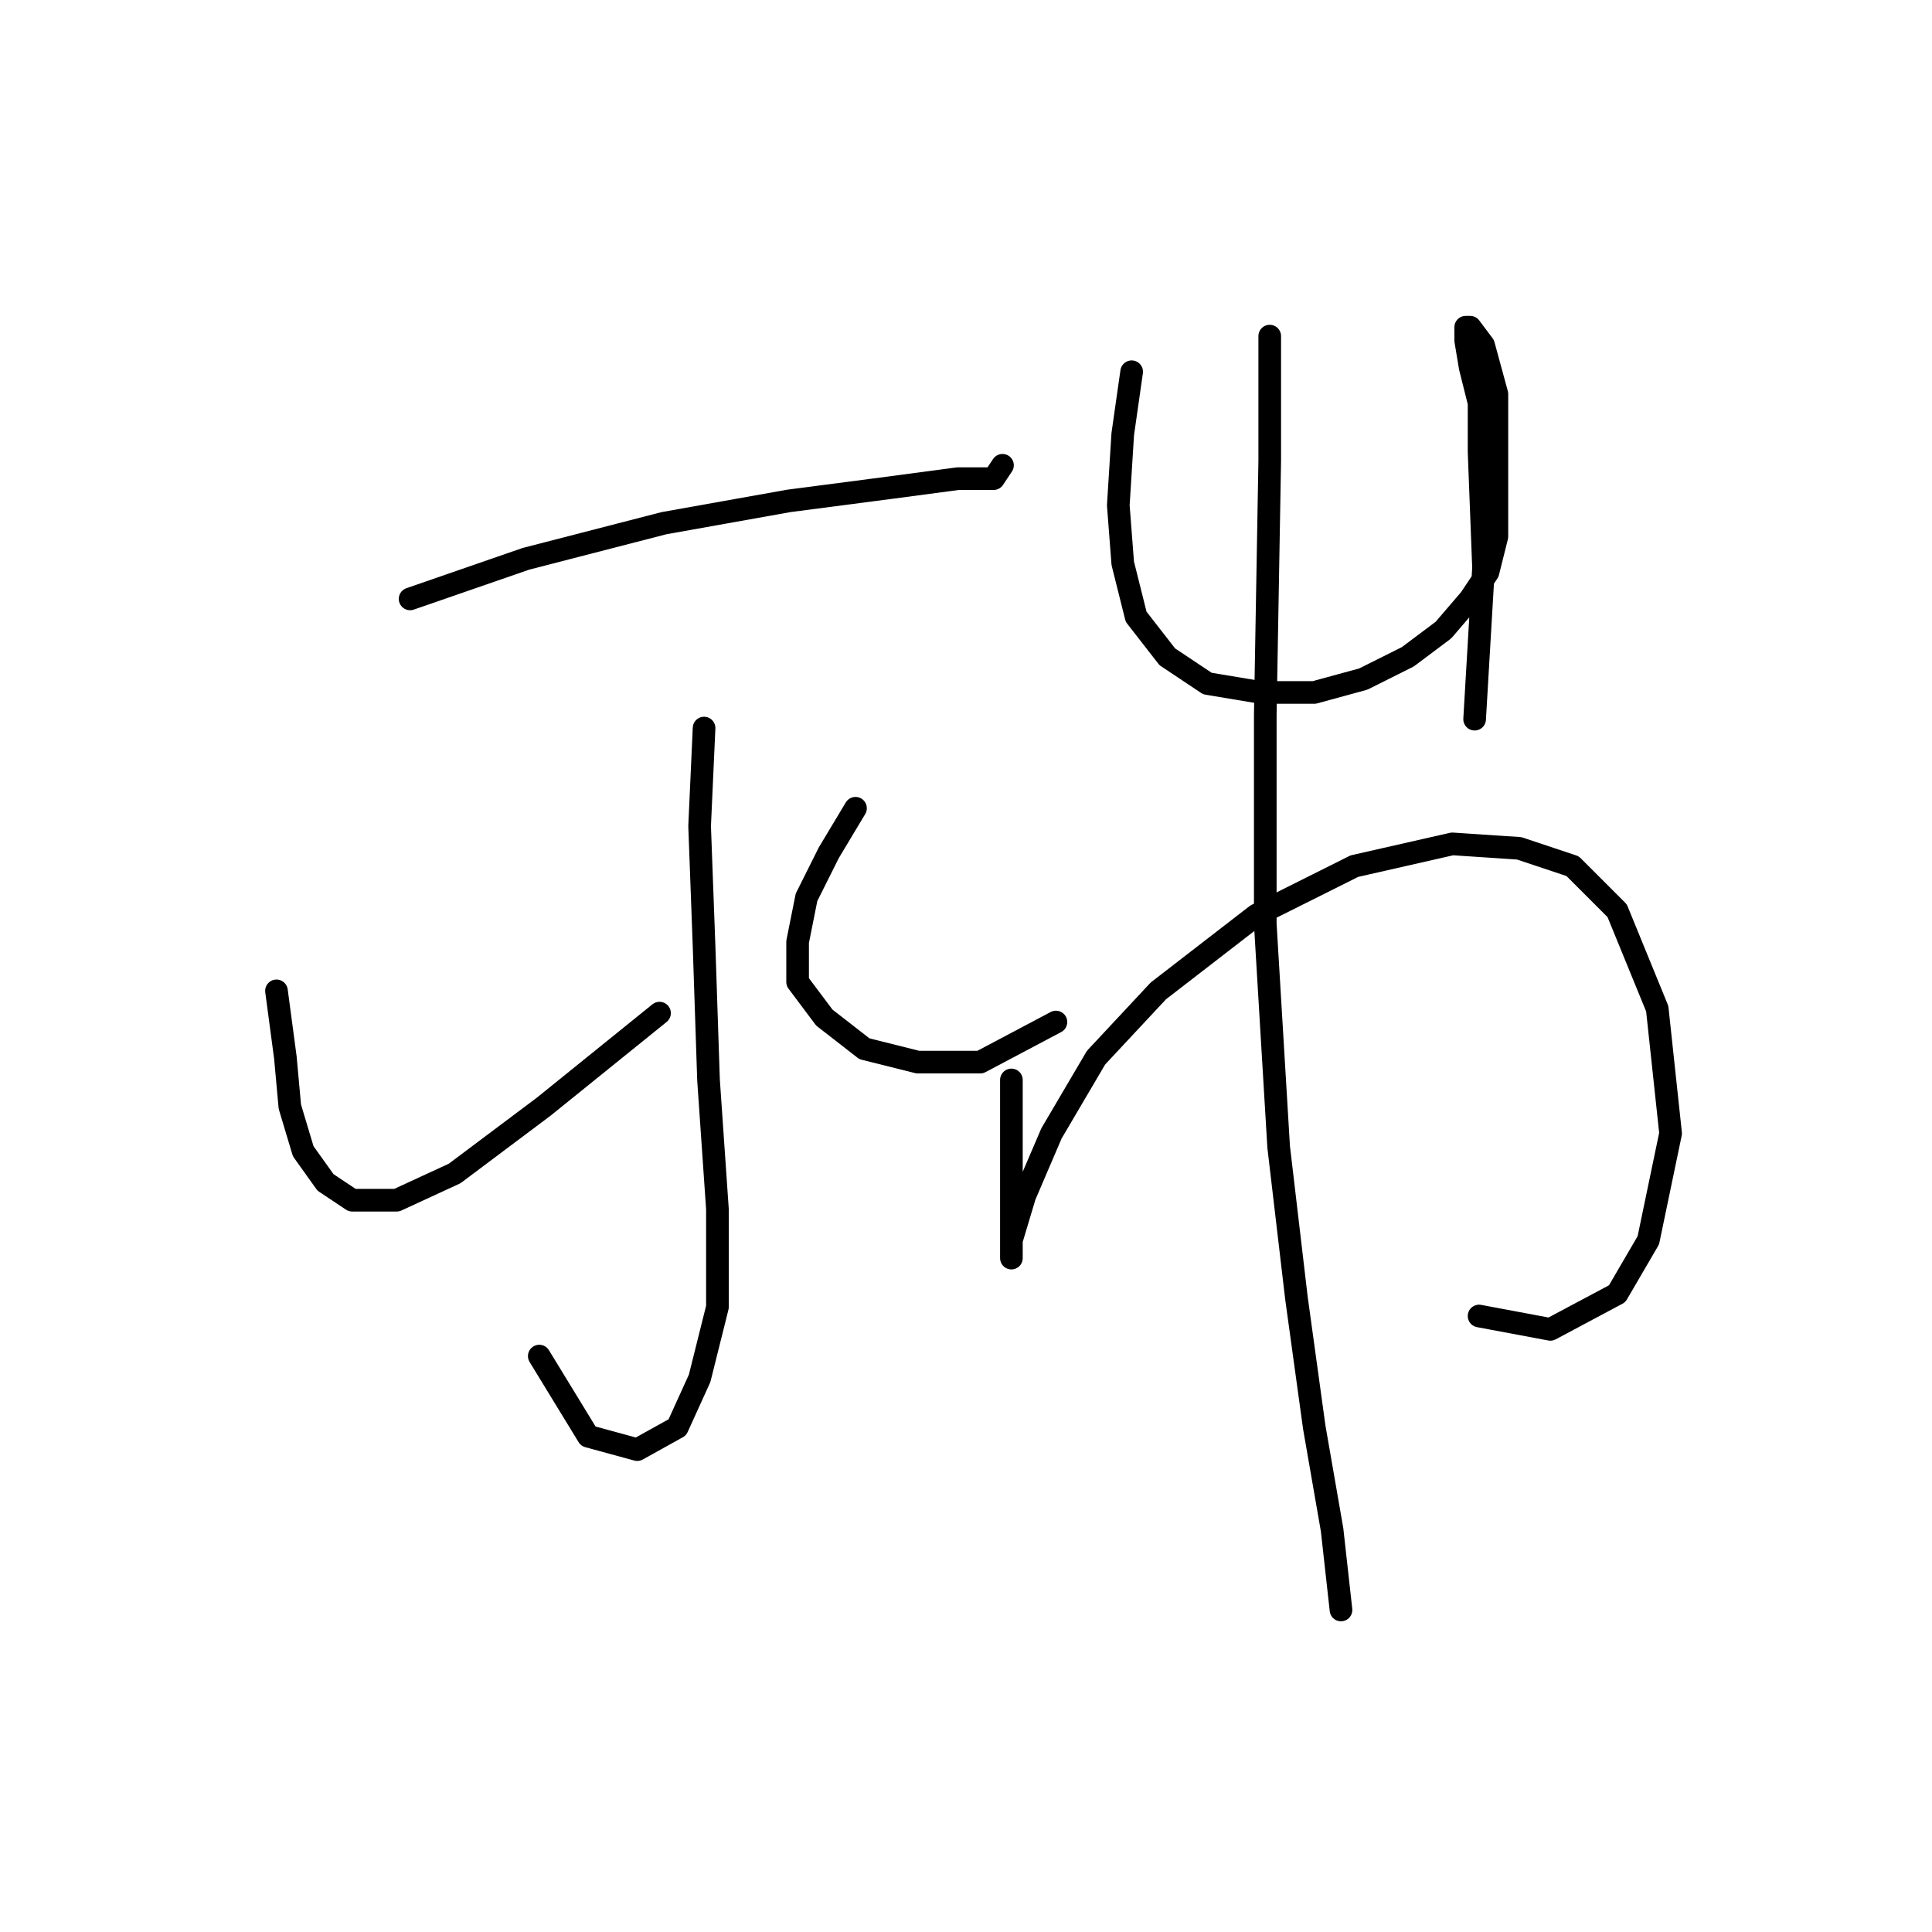 <?xml version="1.0" standalone="no"?>
    <svg width="256" height="256" xmlns="http://www.w3.org/2000/svg" version="1.1">
    <polyline stroke="black" stroke-width="3" stroke-linecap="round" fill="transparent" stroke-linejoin="round" points="54.341 79.358 69.685 74.046 87.981 69.325 104.506 66.374 118.081 64.603 126.933 63.423 131.655 63.423 132.835 61.652 132.835 61.652 " />
        <polyline stroke="black" stroke-width="3" stroke-linecap="round" fill="transparent" stroke-linejoin="round" points="93.293 96.473 92.703 109.457 93.293 125.392 93.883 143.098 95.063 160.213 95.063 173.197 92.703 182.64 89.752 189.132 84.44 192.083 77.948 190.313 71.456 179.689 71.456 179.689 " />
        <polyline stroke="black" stroke-width="3" stroke-linecap="round" fill="transparent" stroke-linejoin="round" points="36.635 131.294 37.815 140.147 38.406 146.639 40.176 152.541 43.127 156.672 46.668 159.033 52.57 159.033 60.242 155.492 72.046 146.639 87.391 134.245 87.391 134.245 " />
        <polyline stroke="black" stroke-width="3" stroke-linecap="round" fill="transparent" stroke-linejoin="round" points="113.359 107.097 109.818 112.998 106.867 118.9 105.687 124.802 105.687 130.114 109.228 134.835 114.539 138.966 121.622 140.737 129.884 140.737 139.917 135.425 139.917 135.425 " />
        <polyline stroke="black" stroke-width="3" stroke-linecap="round" fill="transparent" stroke-linejoin="round" points="149.951 49.258 148.77 57.521 148.18 66.964 148.77 74.636 150.541 81.719 154.672 87.03 159.984 90.571 167.066 91.752 174.148 91.752 180.64 89.981 186.542 87.03 191.263 83.489 194.805 79.358 197.165 75.817 198.346 71.095 198.346 66.374 198.346 59.882 198.346 52.209 196.575 45.717 194.805 43.357 194.214 43.357 194.214 45.127 194.805 48.668 195.985 53.39 195.985 59.882 196.575 75.227 195.395 95.293 195.395 95.293 " />
        <polyline stroke="black" stroke-width="3" stroke-linecap="round" fill="transparent" stroke-linejoin="round" points="134.016 143.098 134.016 150.77 134.016 157.262 134.016 162.574 134.016 165.525 134.016 166.705 134.016 164.344 135.786 158.443 139.327 150.18 145.229 140.147 153.492 131.294 166.476 121.261 179.46 114.769 192.444 111.818 201.297 112.408 208.379 114.769 214.281 120.671 219.592 133.655 221.363 150.18 218.412 164.344 214.281 171.427 205.428 176.148 195.985 174.378 195.985 174.378 " />
        <polyline stroke="black" stroke-width="3" stroke-linecap="round" fill="transparent" stroke-linejoin="round" points="168.246 44.537 168.246 61.062 167.656 94.703 167.656 122.441 169.427 151.951 171.787 172.017 174.148 189.132 176.509 202.706 177.689 213.33 177.689 213.33 " />
        </svg>